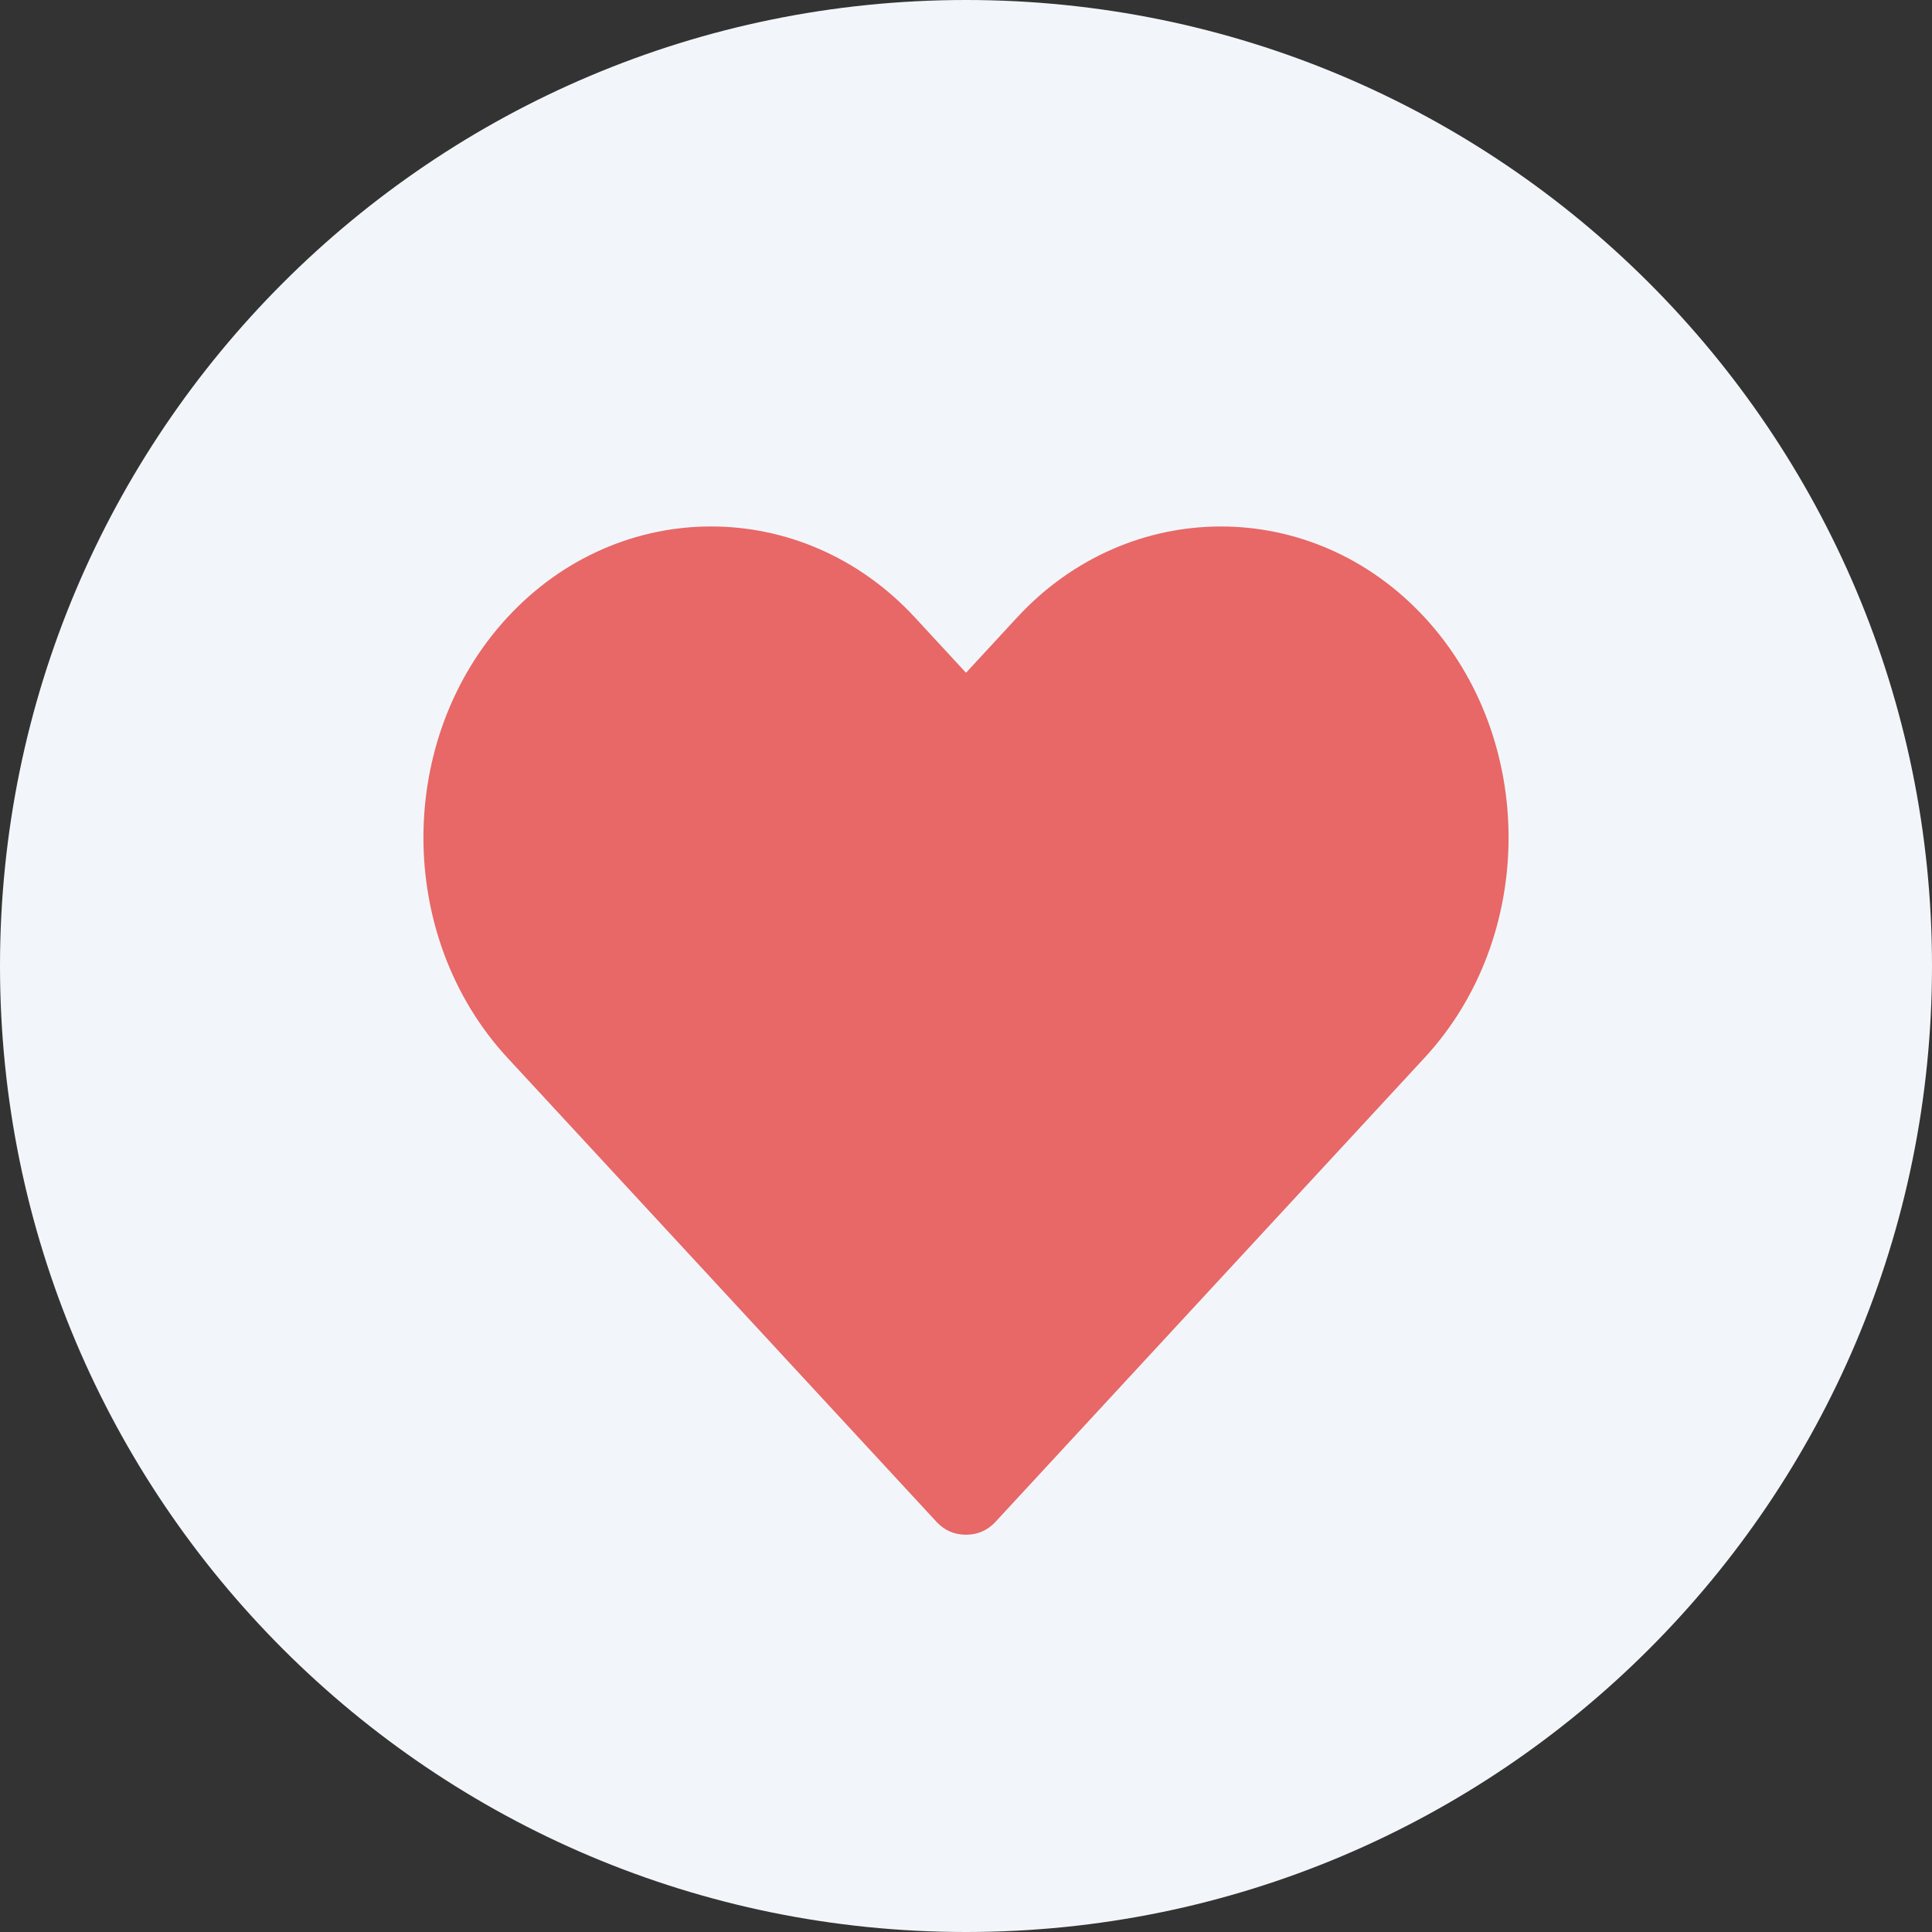 <svg width="27" height="27" viewBox="0 0 27 27" fill="none" xmlns="http://www.w3.org/2000/svg">
<rect x="0" y="0" width="27" height="27" fill="#333333" stroke="none"/>
<g clip-path="url(#clip0_56_49)">
<path d="M13.5 27C20.956 27 27 20.956 27 13.5C27 6.044 20.956 0 13.5 0C6.044 0 0 6.044 0 13.5C0 20.956 6.044 27 13.5 27Z" fill="#F2F6FA"/>
<path fill-rule="evenodd" clip-rule="evenodd" d="M14.216 8.627C15.779 6.937 18.34 6.932 19.908 8.627C21.474 10.32 21.474 13.09 19.908 14.783C17.91 16.945 15.912 19.106 13.913 21.267C13.803 21.387 13.663 21.448 13.5 21.448C13.337 21.448 13.197 21.387 13.087 21.267C11.089 19.106 9.09 16.945 7.092 14.783C5.526 13.09 5.526 10.32 7.092 8.627C8.657 6.934 11.218 6.934 12.784 8.627L13.5 9.402L14.216 8.627Z" fill="#E86767"/>
</g>
<defs>
<clipPath id="clip0_56_49">
<rect width="27" height="27" fill="white"/>
</clipPath>
</defs>
</svg>
